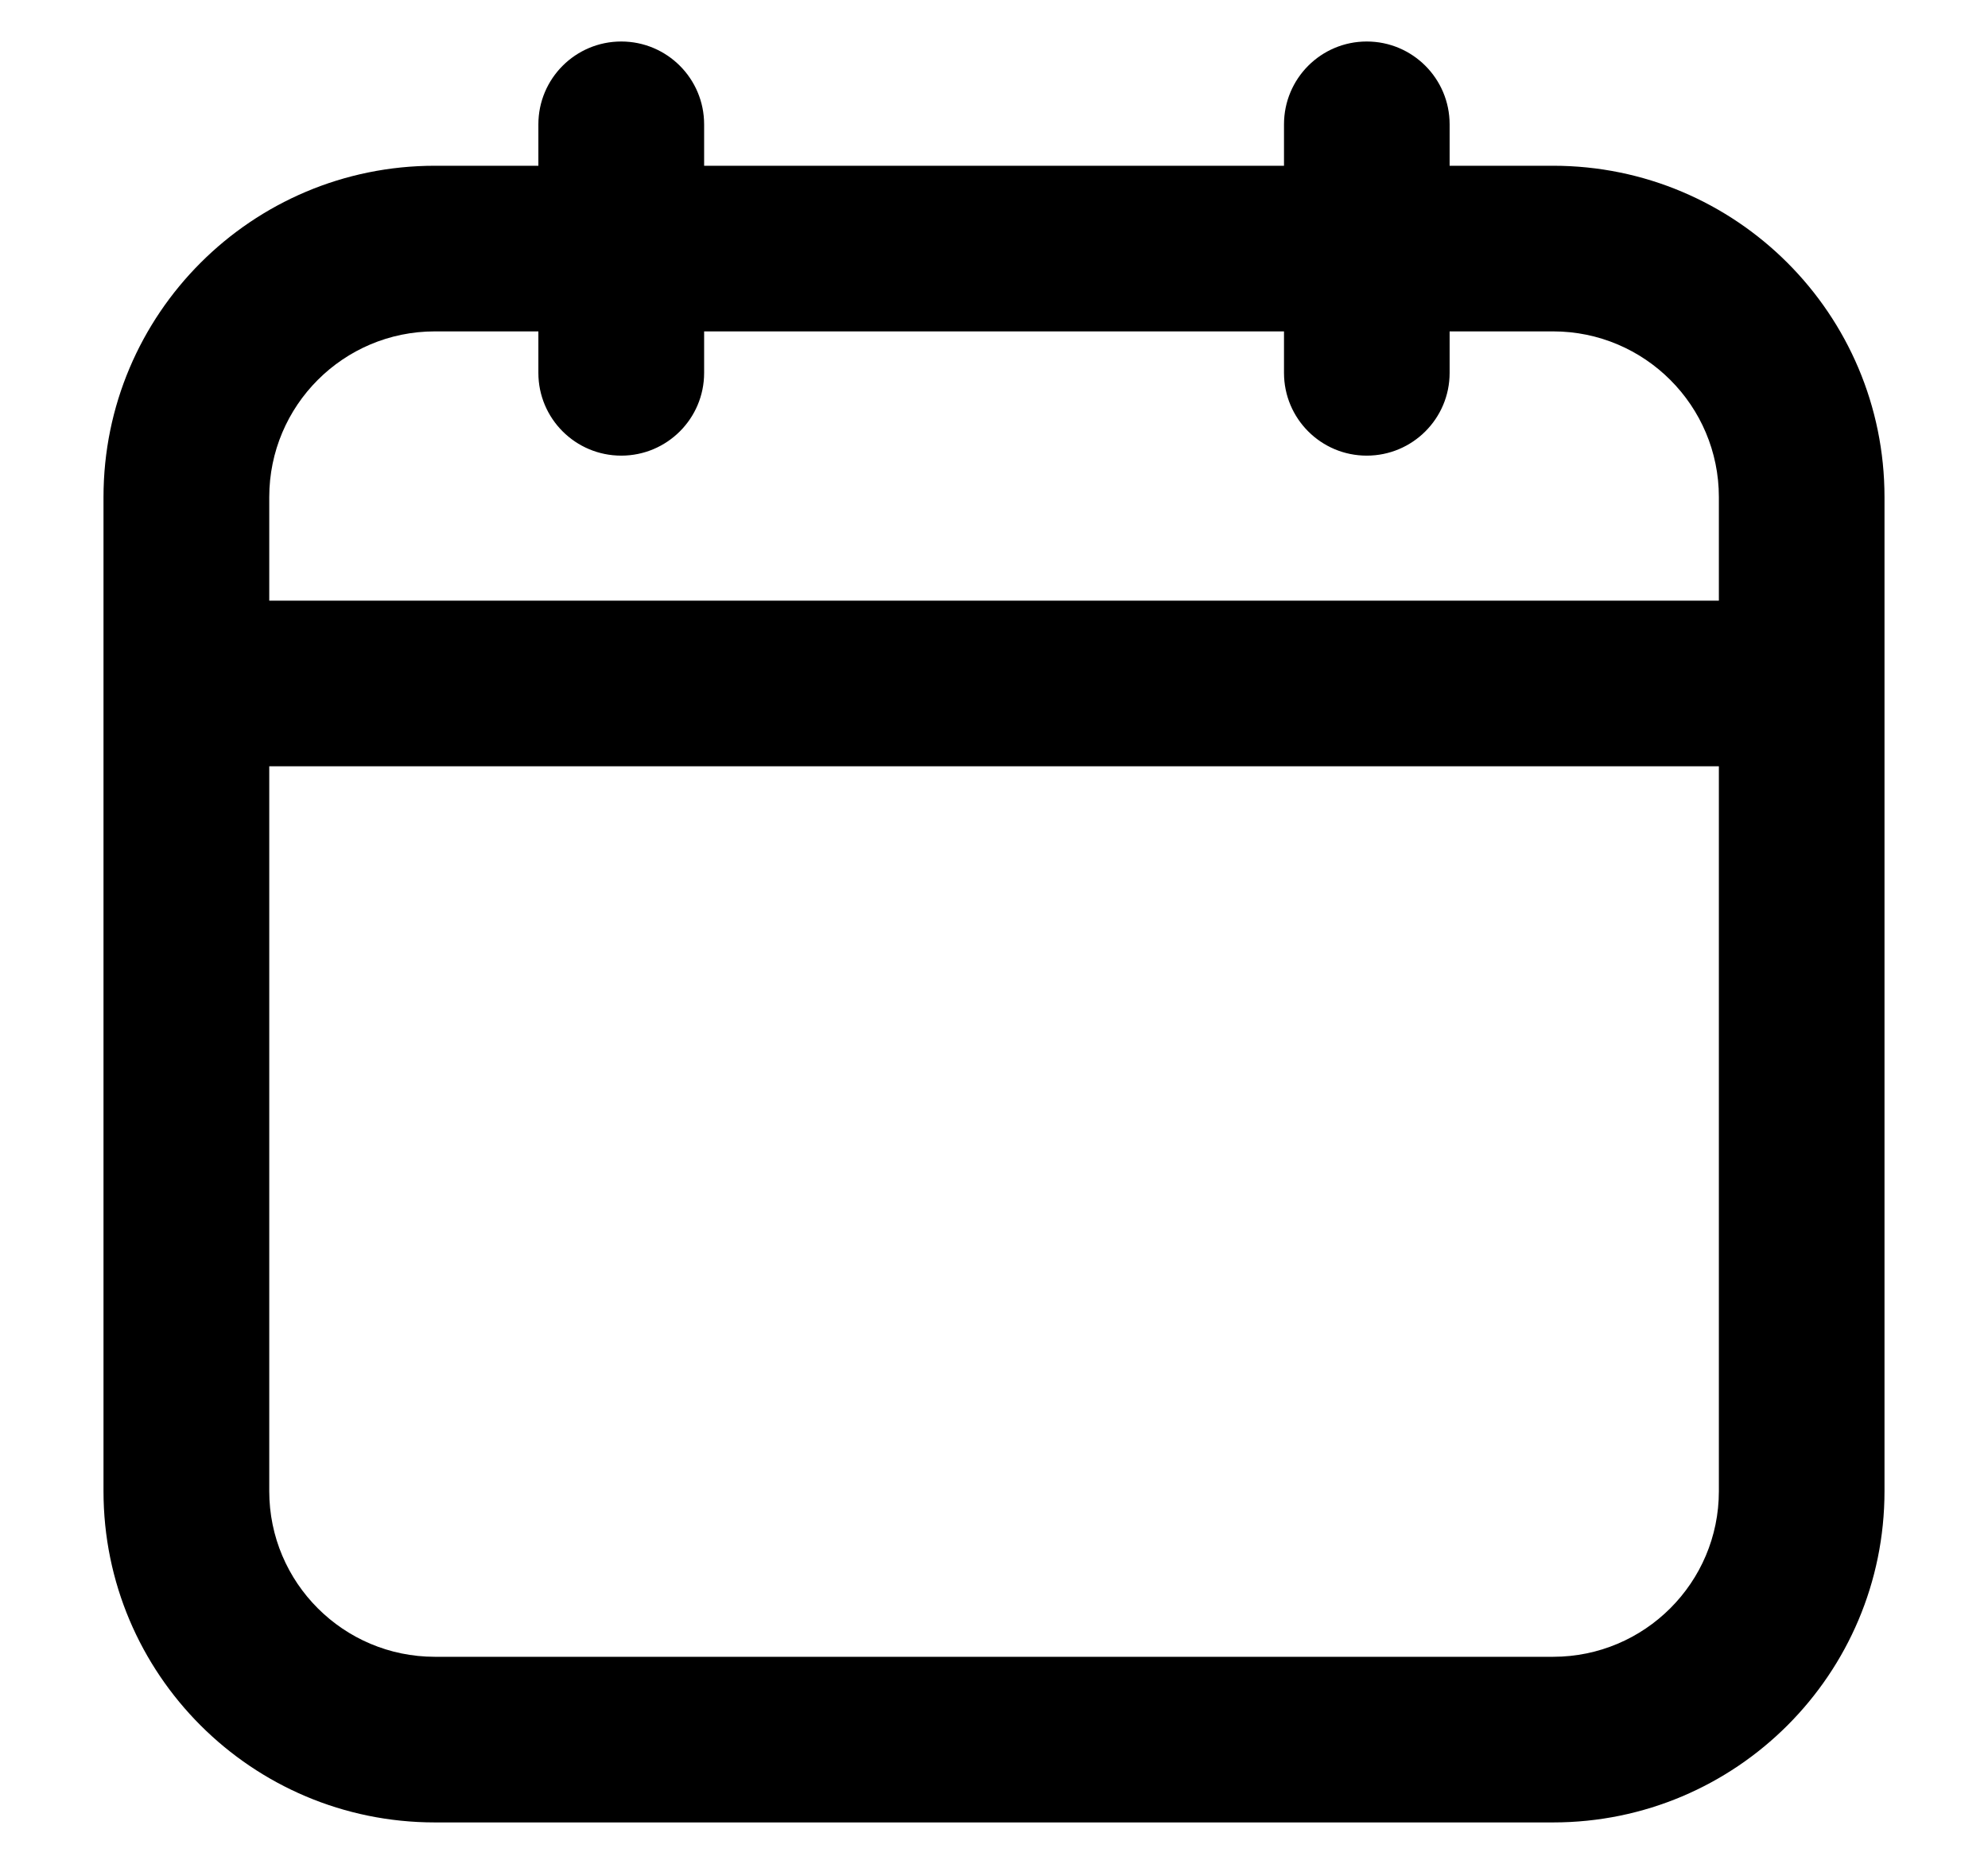 <svg width="16" height="15" viewBox="0 0 16 15" fill="none" xmlns="http://www.w3.org/2000/svg">
<path fill-rule="evenodd" clip-rule="evenodd"
d="M5 0.334C5.368 0.334 5.667 0.632 5.667 1.001V1.334L10.334 1.334V1.001C10.334 0.632 10.632 0.334 11 0.334C11.368 0.334 11.667 0.632 11.667 1.001V1.334L12.5 1.334C13.973 1.334 15.167 2.528 15.167 4.001V12.001C15.167 13.473 13.973 14.667 12.5 14.667L3.5 14.667C2.027 14.667 0.833 13.473 0.833 12.001L0.833 5.501L0.833 4.001C0.833 2.528 2.027 1.334 3.5 1.334L4.333 1.334V1.001C4.333 0.632 4.632 0.334 5 0.334ZM4.333 2.667L3.5 2.667C2.764 2.667 2.167 3.264 2.167 4.001V4.834H13.834V4.001C13.834 3.264 13.236 2.667 12.5 2.667L11.667 2.667V3.001C11.667 3.369 11.368 3.667 11 3.667C10.632 3.667 10.334 3.369 10.334 3.001V2.667L5.667 2.667V3.001C5.667 3.369 5.368 3.667 5 3.667C4.632 3.667 4.333 3.369 4.333 3.001V2.667ZM13.834 6.167H2.167L2.167 12.001C2.167 12.737 2.764 13.334 3.5 13.334L12.5 13.334C13.236 13.334 13.834 12.737 13.834 12.001V6.167Z"
fill="#000" />
</svg>